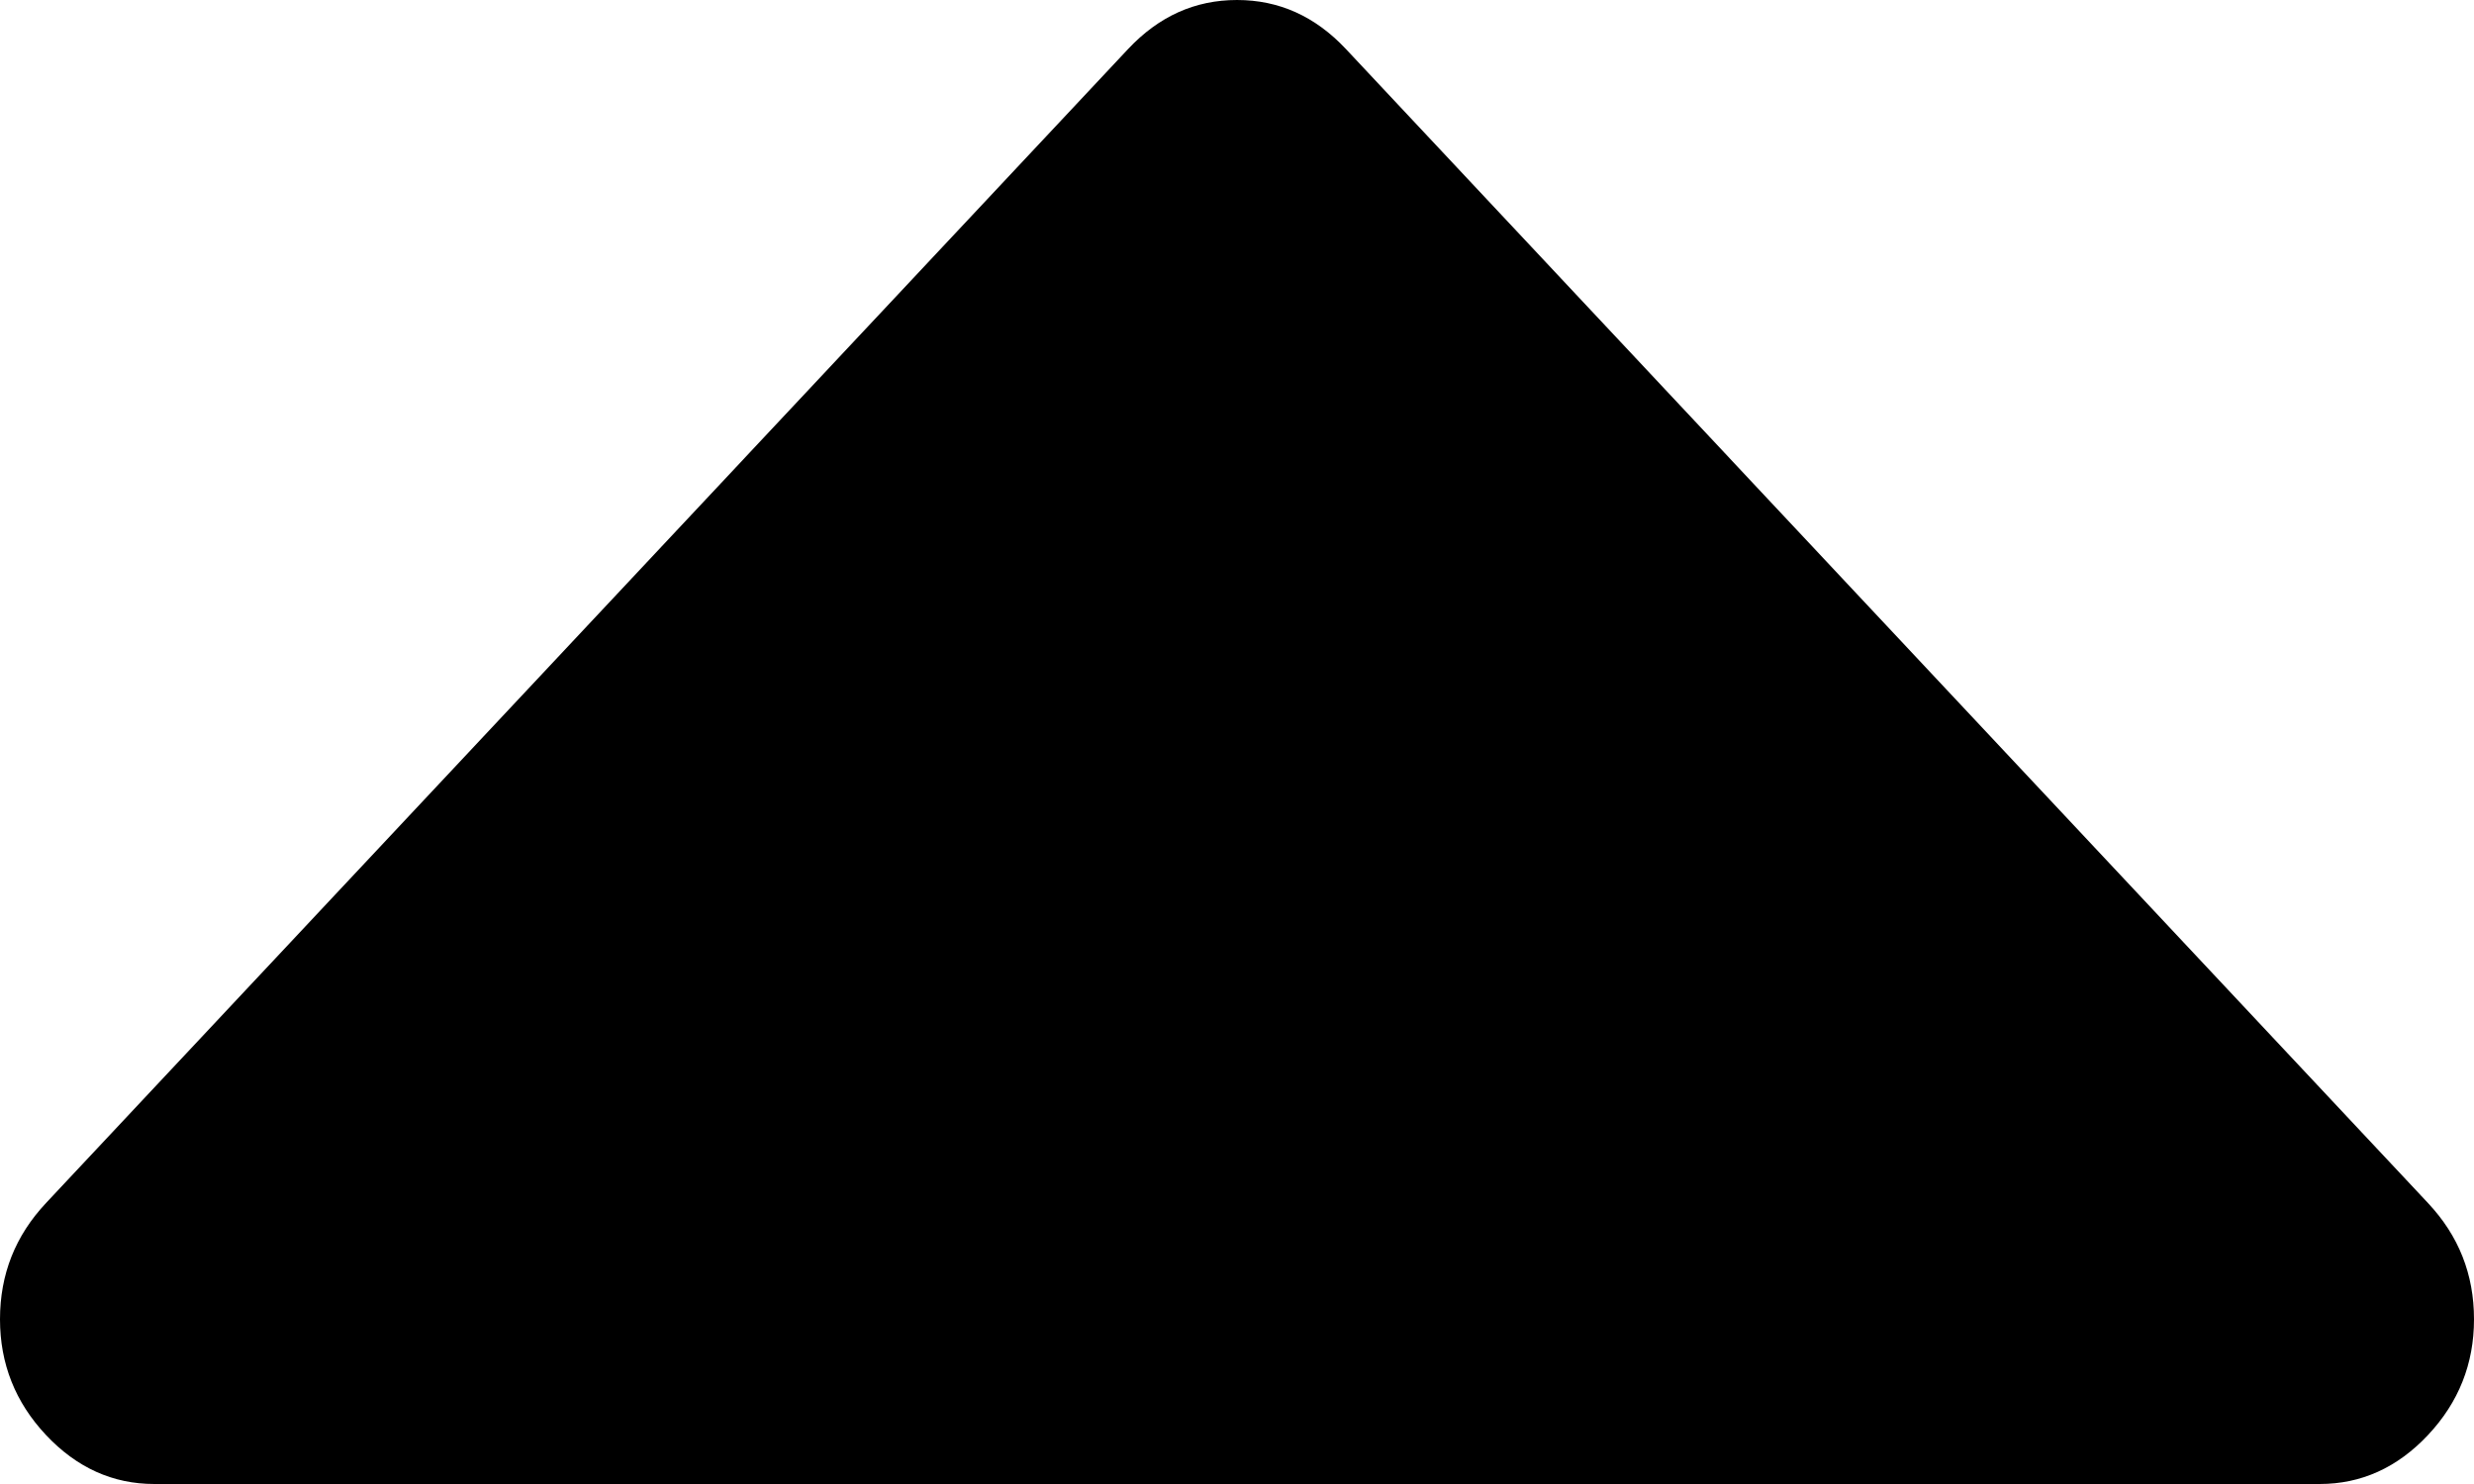 ﻿<?xml version="1.0" encoding="utf-8"?>
<svg version="1.1" xmlns:xlink="http://www.w3.org/1999/xlink" width="5px" height="3px" xmlns="http://www.w3.org/2000/svg">
  <g transform="matrix(1 0 0 1 -764 -548 )">
    <path d="M 4.907 2.432  C 4.969 2.498  5 2.576  5 2.667  C 5 2.757  4.969 2.835  4.907 2.901  C 4.845 2.967  4.772 3  4.688 3  L 0.312 3  C 0.228 3  0.155 2.967  0.093 2.901  C 0.031 2.835  0 2.757  0 2.667  C 0 2.576  0.031 2.498  0.093 2.432  L 2.28 0.099  C 2.342 0.033  2.415 0  2.5 0  C 2.585 0  2.658 0.033  2.72 0.099  L 4.907 2.432  Z " fill-rule="nonzero" fill="#000000" stroke="none" transform="matrix(1 0 0 1 764 548 )" />
  </g>
</svg>
